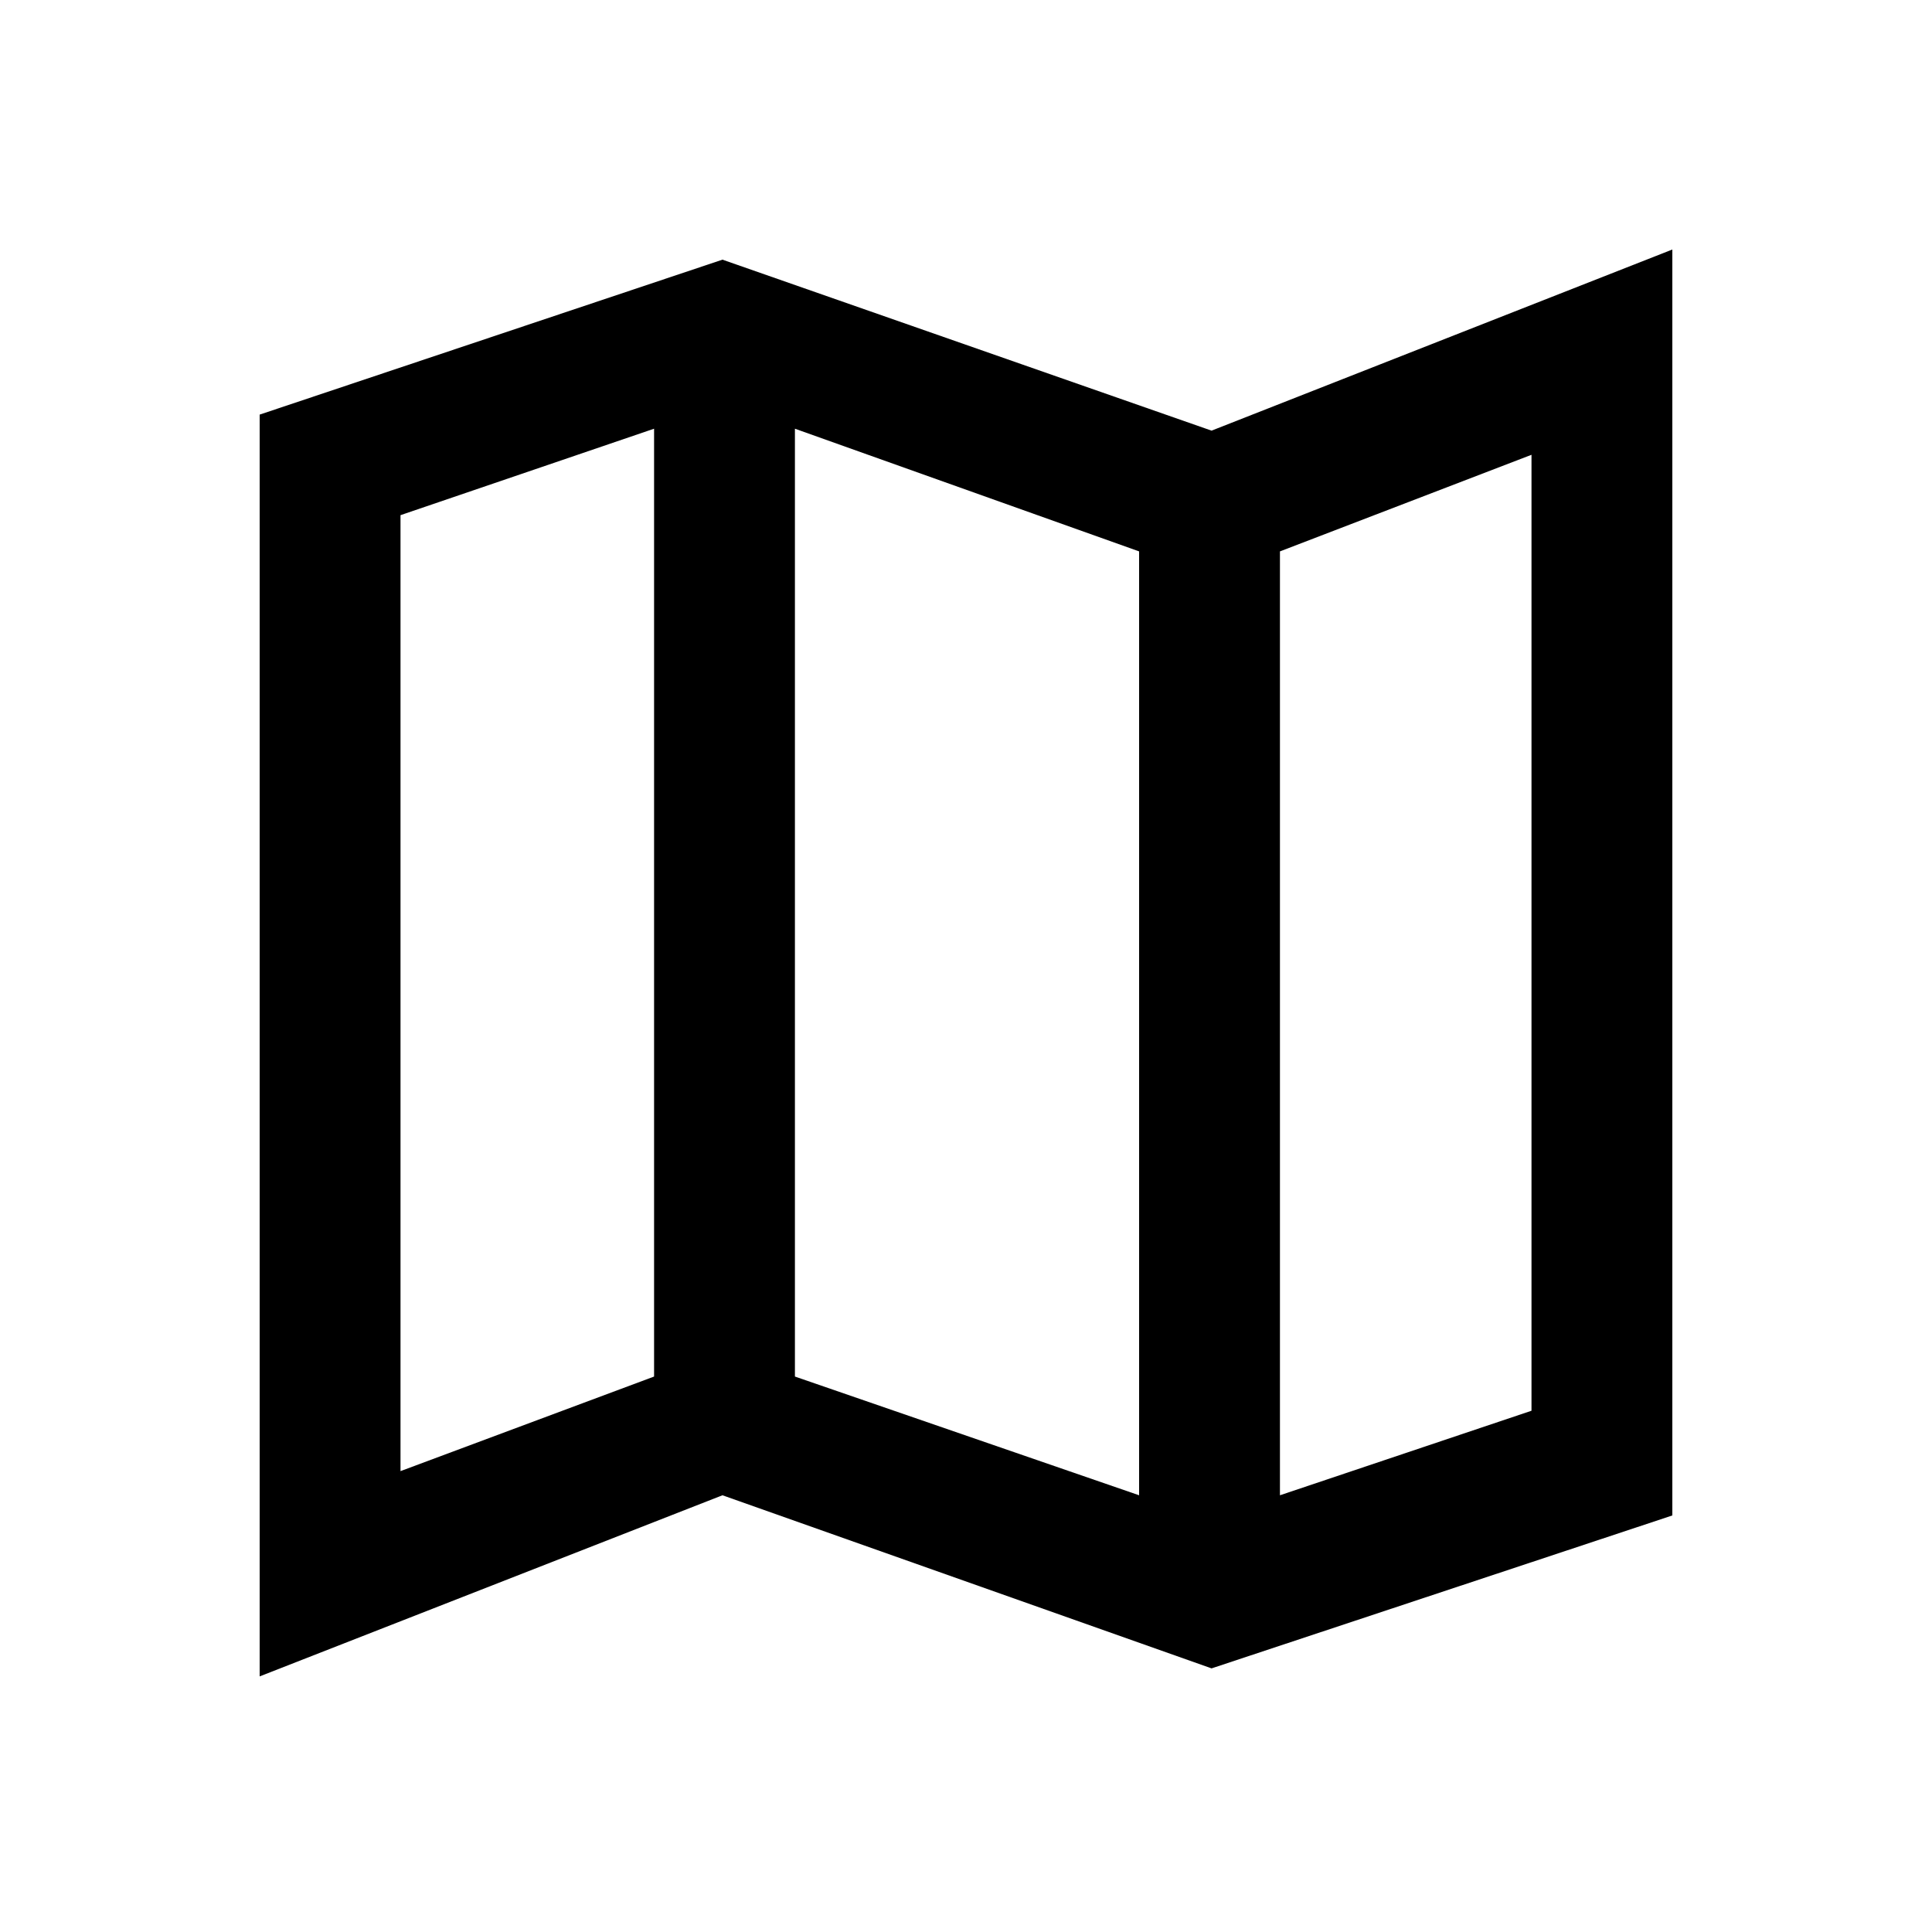 <svg xmlns="http://www.w3.org/2000/svg" height="20" width="20"><path d="M12.542 17.271 7.479 15.479 2.688 17.354V4.292L7.479 2.688L12.542 4.458L17.312 2.583V15.688ZM11.792 15.479V5.708L8.229 4.438V14.25ZM13.25 15.479 15.854 14.604V4.708L13.25 5.708ZM4.146 15.229 6.771 14.25V4.438L4.146 5.333ZM13.25 5.708V15.479ZM6.771 4.438V14.25Z"/></svg>
